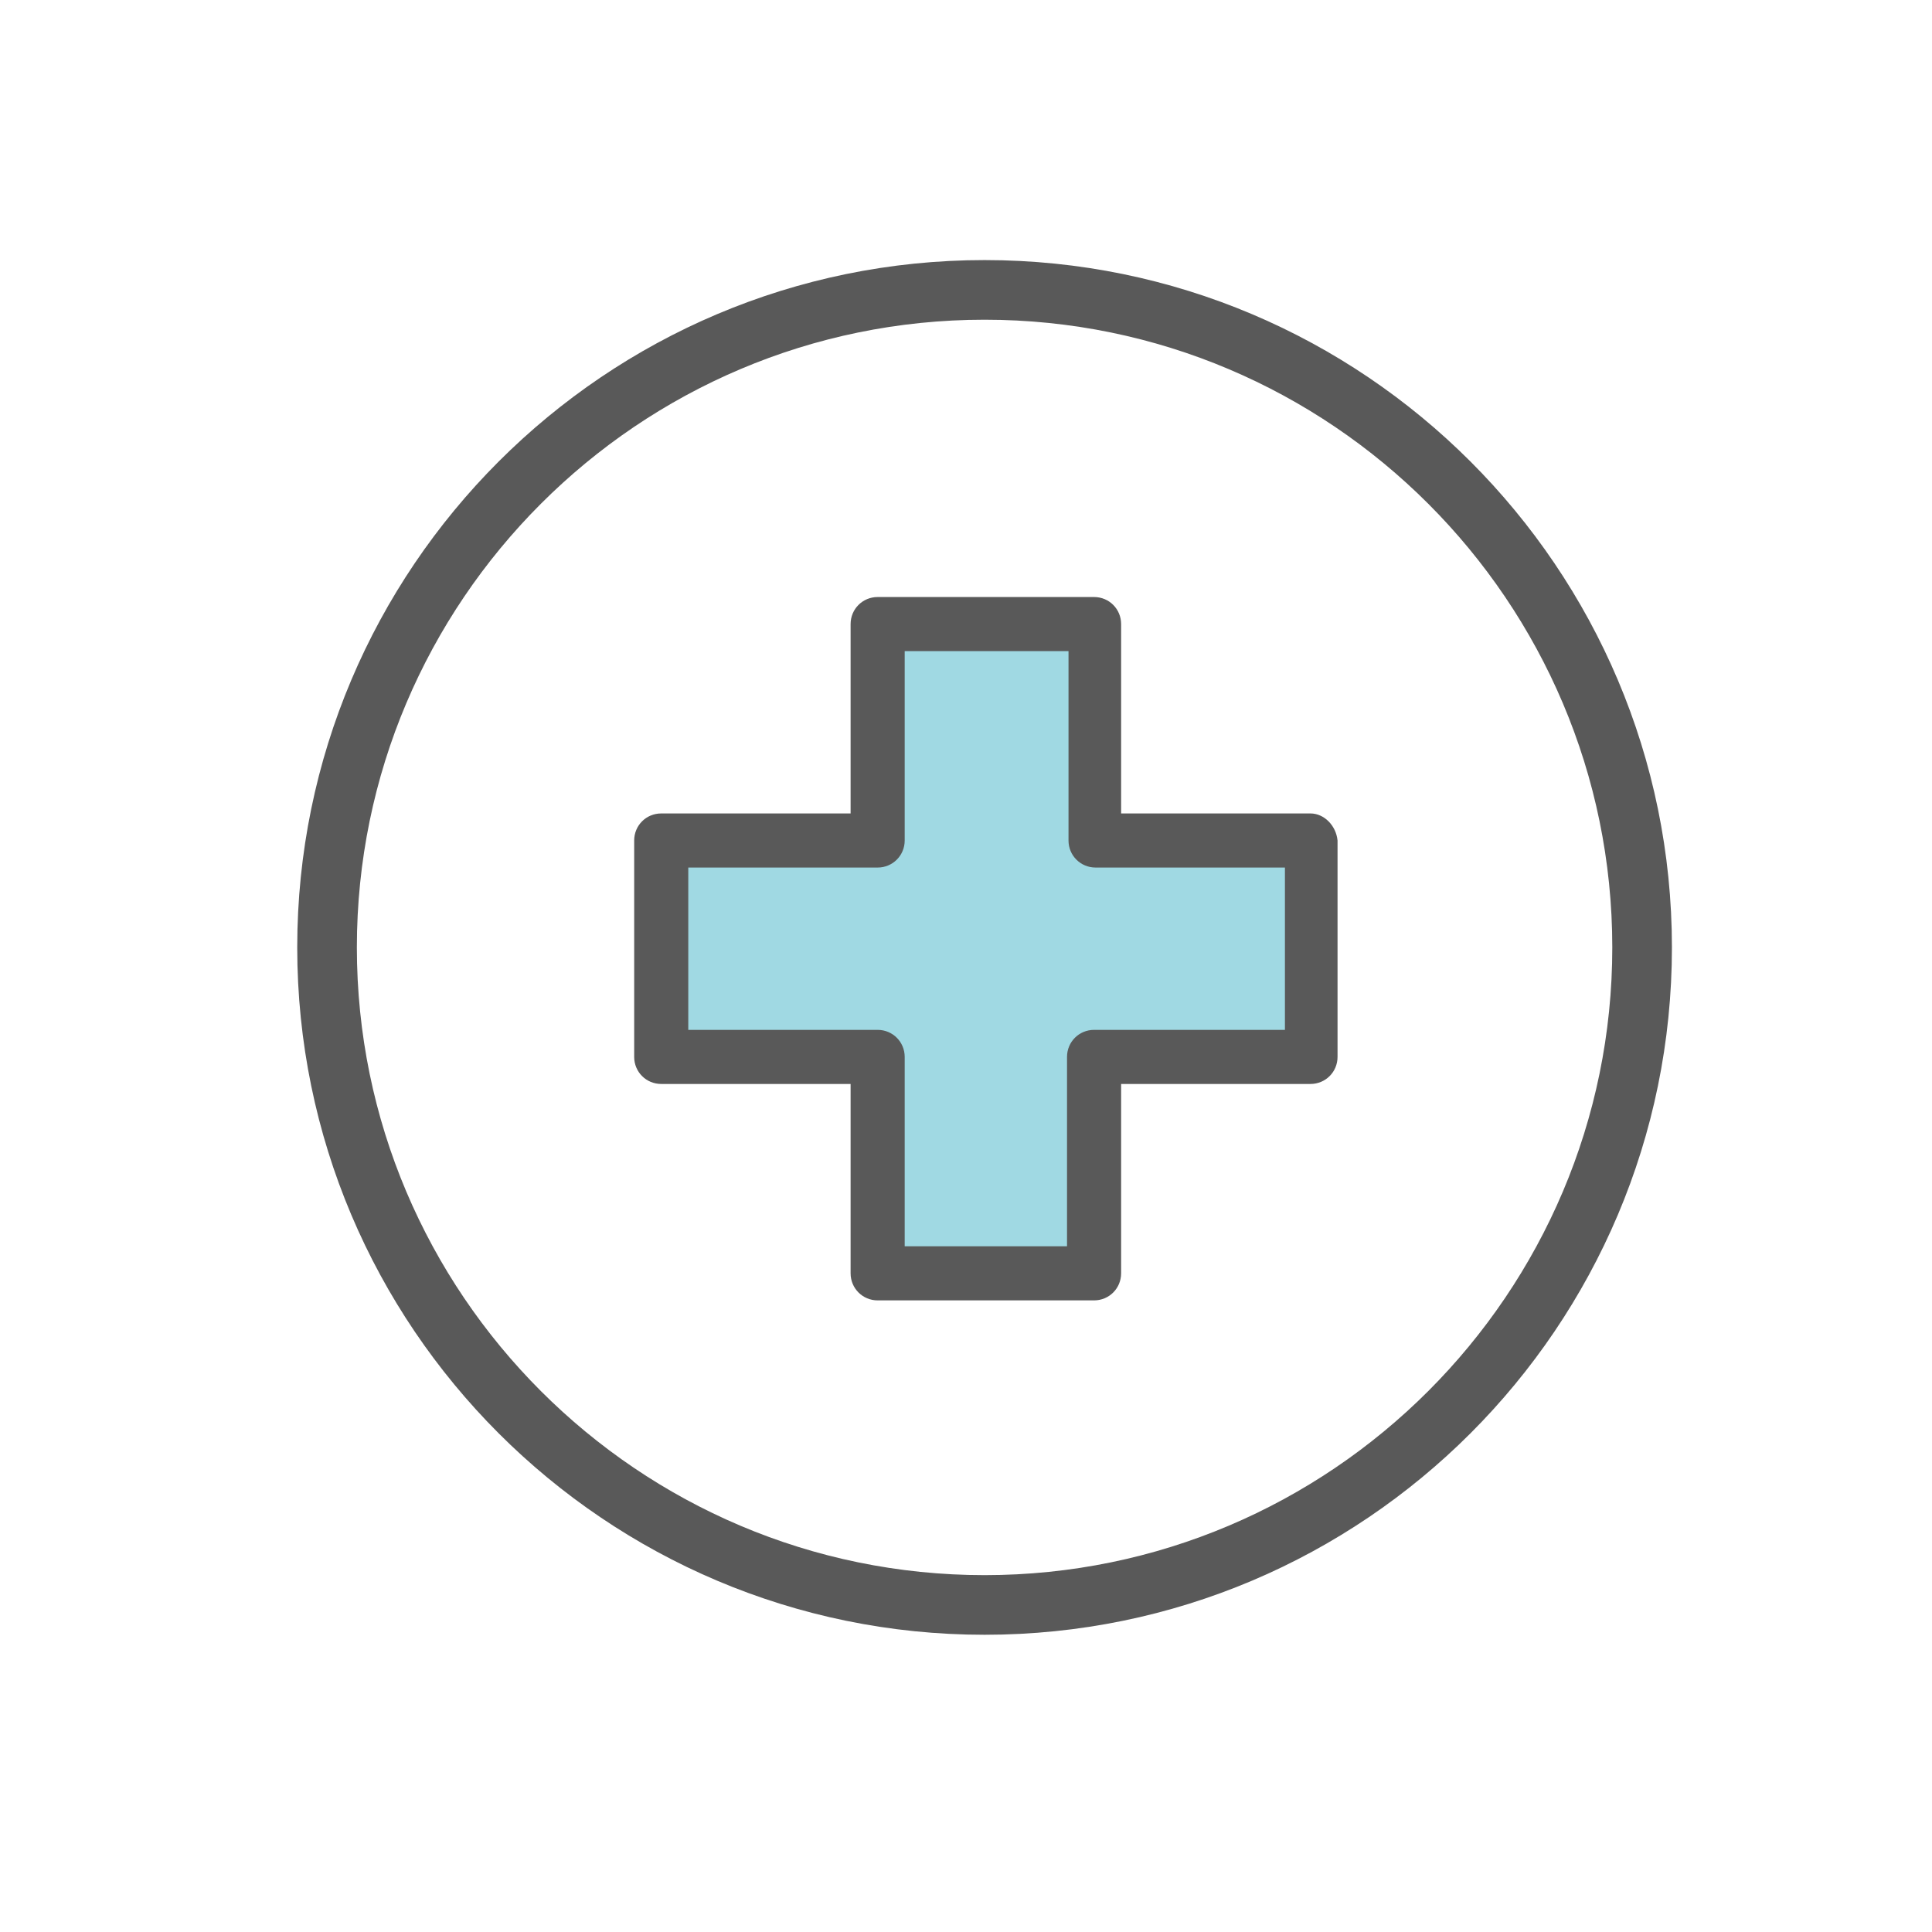 <svg width="52" height="52" viewBox="0 0 52 52" fill="none" xmlns="http://www.w3.org/2000/svg">
<g clip-path="url(#clip0_407_7098)">
<path d="M26.5 7C16.292 7 8 15.292 8 25.5C8 35.708 16.292 44 26.5 44C36.708 44 45 35.708 45 25.5C45 15.292 36.708 7 26.5 7ZM26.5 42.395C17.183 42.395 9.605 34.817 9.605 25.5C9.605 16.183 17.183 8.605 26.5 8.605C35.817 8.605 43.395 16.183 43.395 25.5C43.395 34.817 35.817 42.395 26.5 42.395Z" fill="#595959"/>
<path d="M23.602 17.09V22.298H17.939V28.366H23.602V34.13H29.568V28.366H35.231V22.298H29.568V17.09H23.602Z" fill="#A0D9E3"/>
<path d="M35.272 21.894H30.175V16.797C30.175 16.392 29.852 16.069 29.447 16.069H23.622C23.218 16.069 22.894 16.392 22.894 16.797V21.894H17.797C17.392 21.894 17.069 22.217 17.069 22.622V28.447C17.069 28.851 17.392 29.175 17.797 29.175H22.894V34.272C22.894 34.676 23.218 35 23.622 35H29.447C29.852 35 30.175 34.676 30.175 34.272V29.175H35.272C35.677 29.175 36 28.851 36 28.447V22.622C35.96 22.217 35.636 21.894 35.272 21.894ZM34.584 27.719H34.544H29.447C29.043 27.719 28.719 28.042 28.719 28.447V33.544H24.35V28.447C24.35 28.042 24.026 27.719 23.622 27.719H18.525V23.35H23.622C24.026 23.35 24.35 23.026 24.35 22.622V17.525H28.759V22.622C28.759 23.026 29.083 23.35 29.488 23.35H34.584V27.719Z" fill="#595959"/>
</g>
<defs>
<clipPath id="clip0_407_7098">
<rect width="37" height="37" fill="white" transform="translate(8 7)"/>
</clipPath>
</defs>
</svg>
